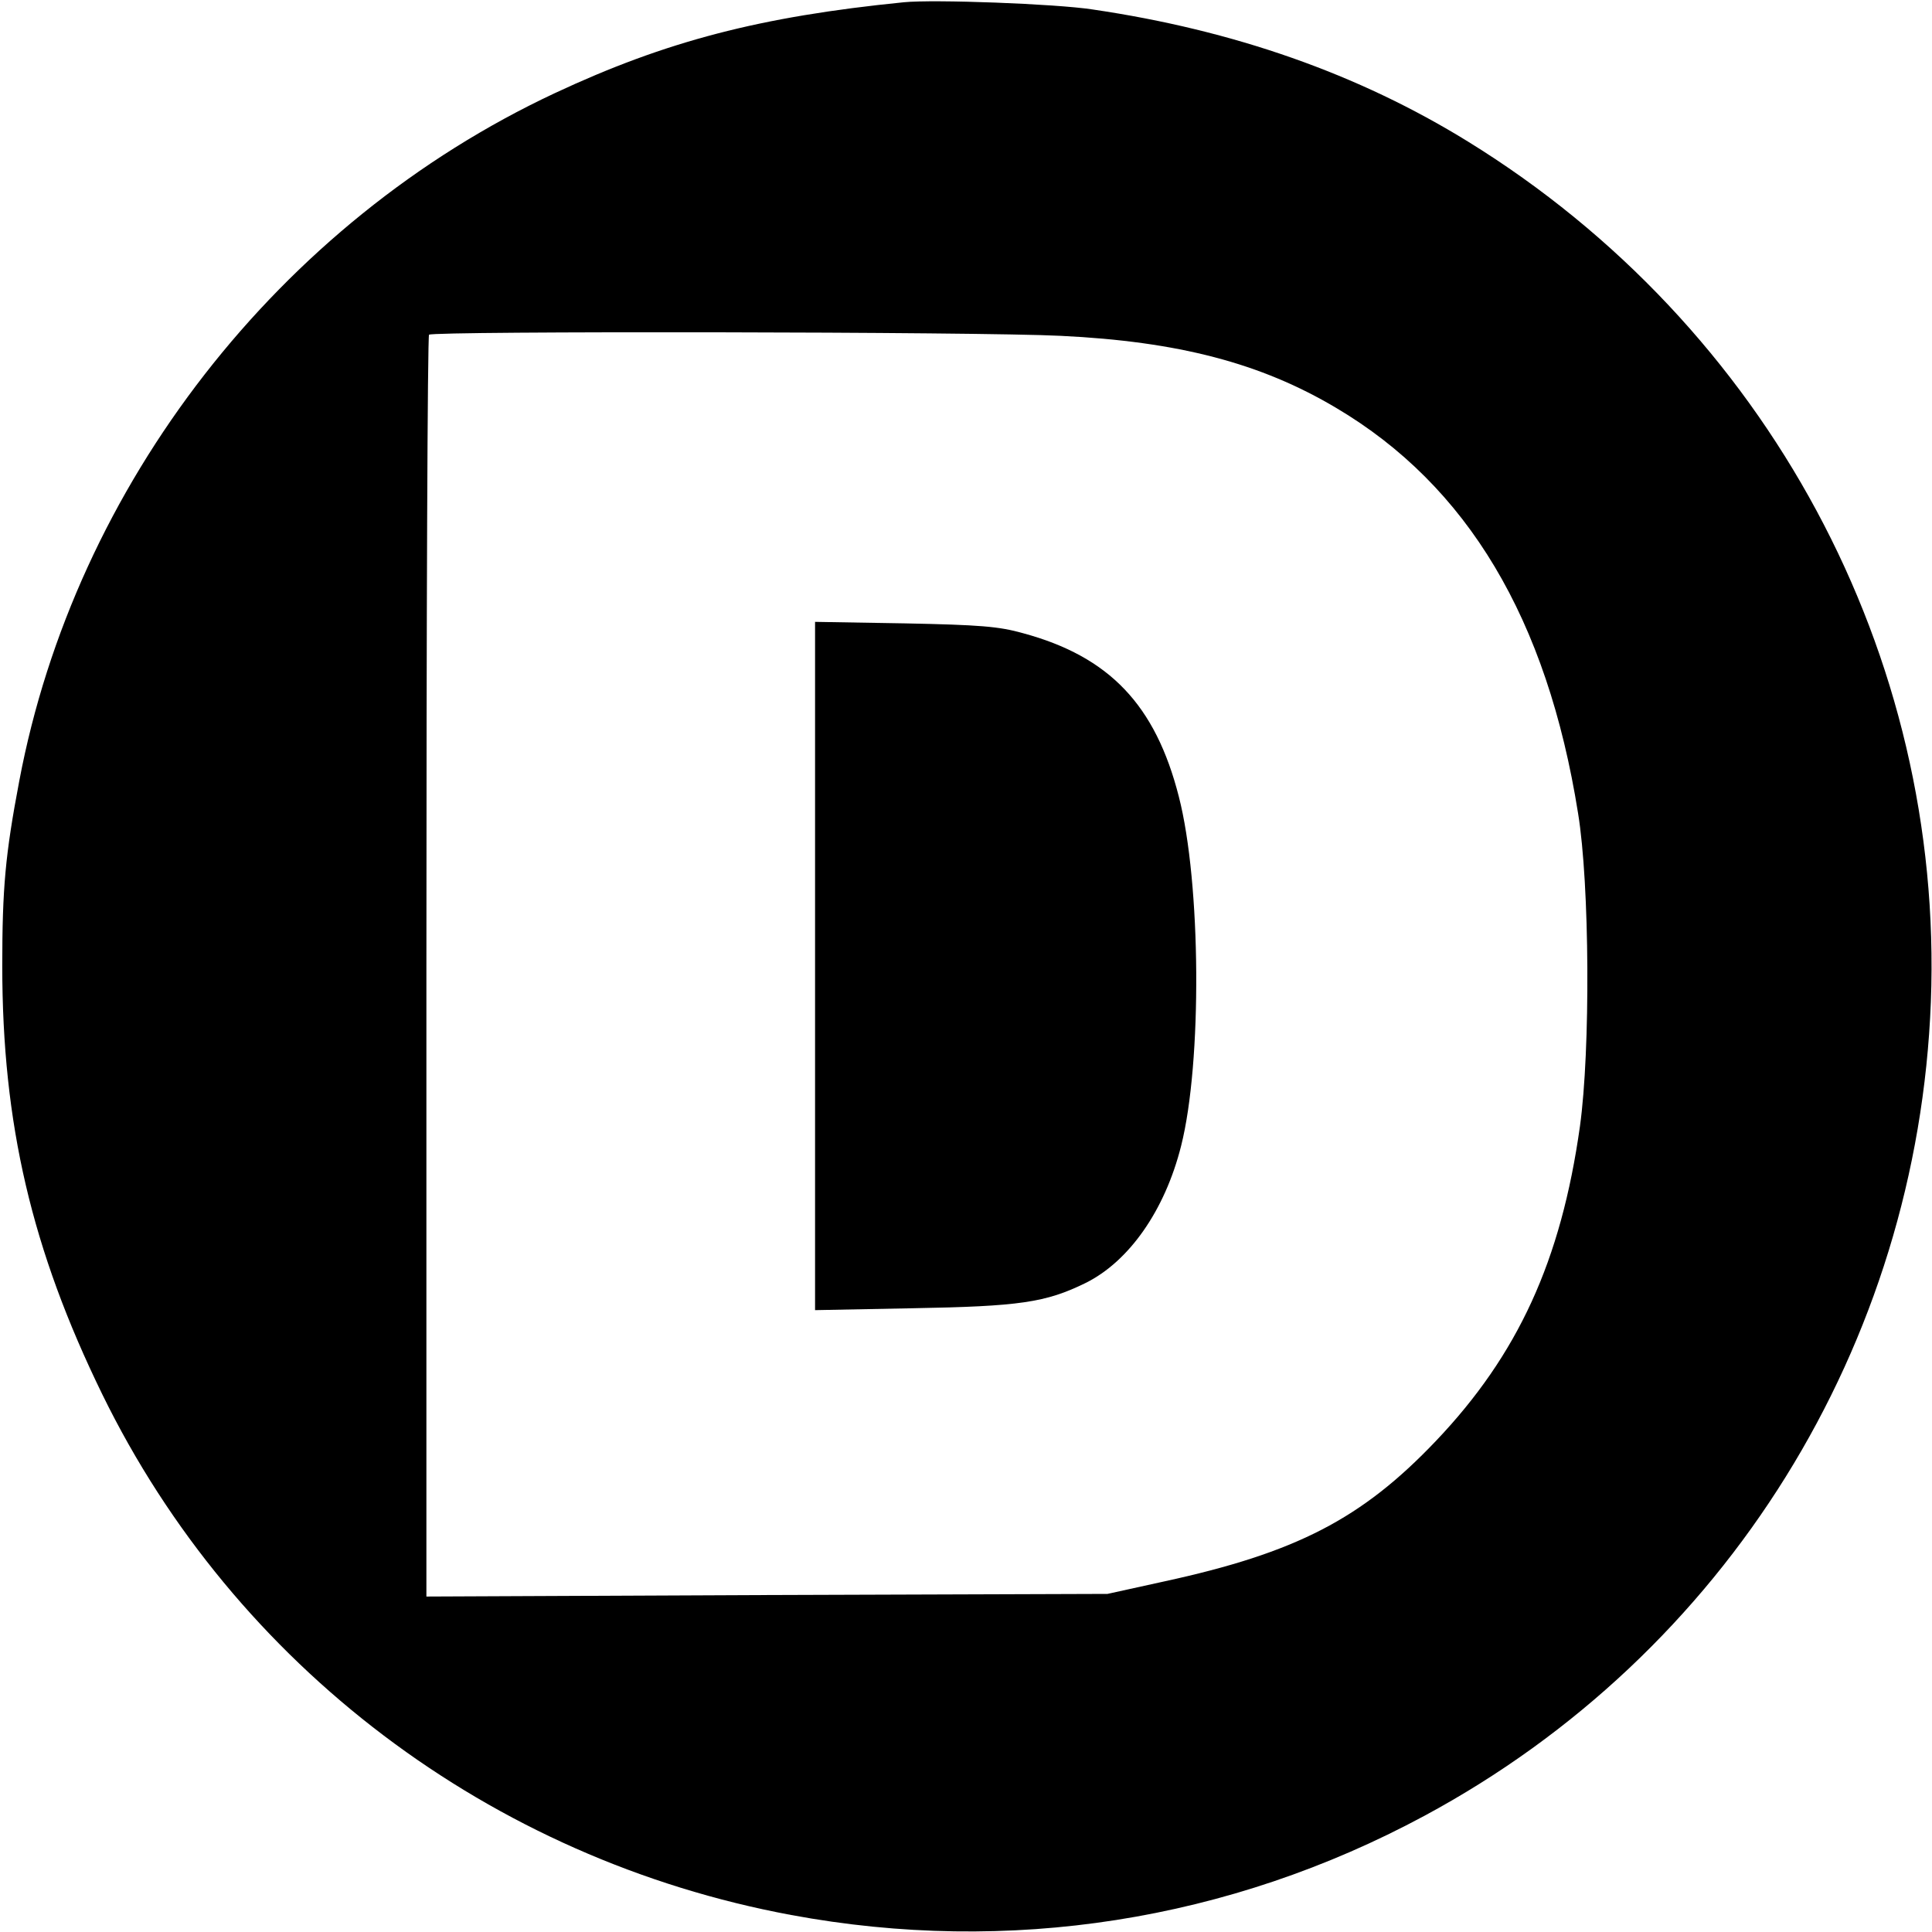 <?xml version="1.0" standalone="no"?>
<!DOCTYPE svg PUBLIC "-//W3C//DTD SVG 20010904//EN"
 "http://www.w3.org/TR/2001/REC-SVG-20010904/DTD/svg10.dtd">
<svg version="1.0" xmlns="http://www.w3.org/2000/svg"
 width="512pt" height="512pt" viewBox="0 0 512 512"
 preserveAspectRatio="xMidYMid meet">
<g transform="translate(0,512) scale(0.1,-0.1)"
fill="#000000" stroke="none">
<path d="M2395 5114 c-380 -38 -630 -103 -925 -241 -730 -342 -1271 -1038
-1419 -1823 -37 -195 -45 -284 -45 -490 0 -418 78 -752 265 -1135 352 -720
1029 -1232 1826 -1380 576 -107 1160 -16 1678 263 799 430 1307 1247 1342
2157 35 920 -434 1791 -1227 2280 -290 179 -620 295 -995 350 -98 15 -421 27
-500 19z m416 -884 c311 -15 530 -72 730 -191 348 -206 559 -559 641 -1074 31
-189 33 -628 5 -830 -50 -356 -164 -605 -382 -834 -196 -206 -370 -296 -720
-372 l-150 -33 -902 -3 -903 -4 0 1669 c0 918 3 1672 7 1675 10 10 1460 8
1674 -3z"/>
<path d="M2160 2560 l0 -912 258 5 c284 5 353 15 459 67 115 57 210 192 253
363 56 221 53 697 -6 926 -62 243 -184 371 -413 433 -64 18 -114 22 -313 26
l-238 4 0 -912z"/>
</g>
</svg>
